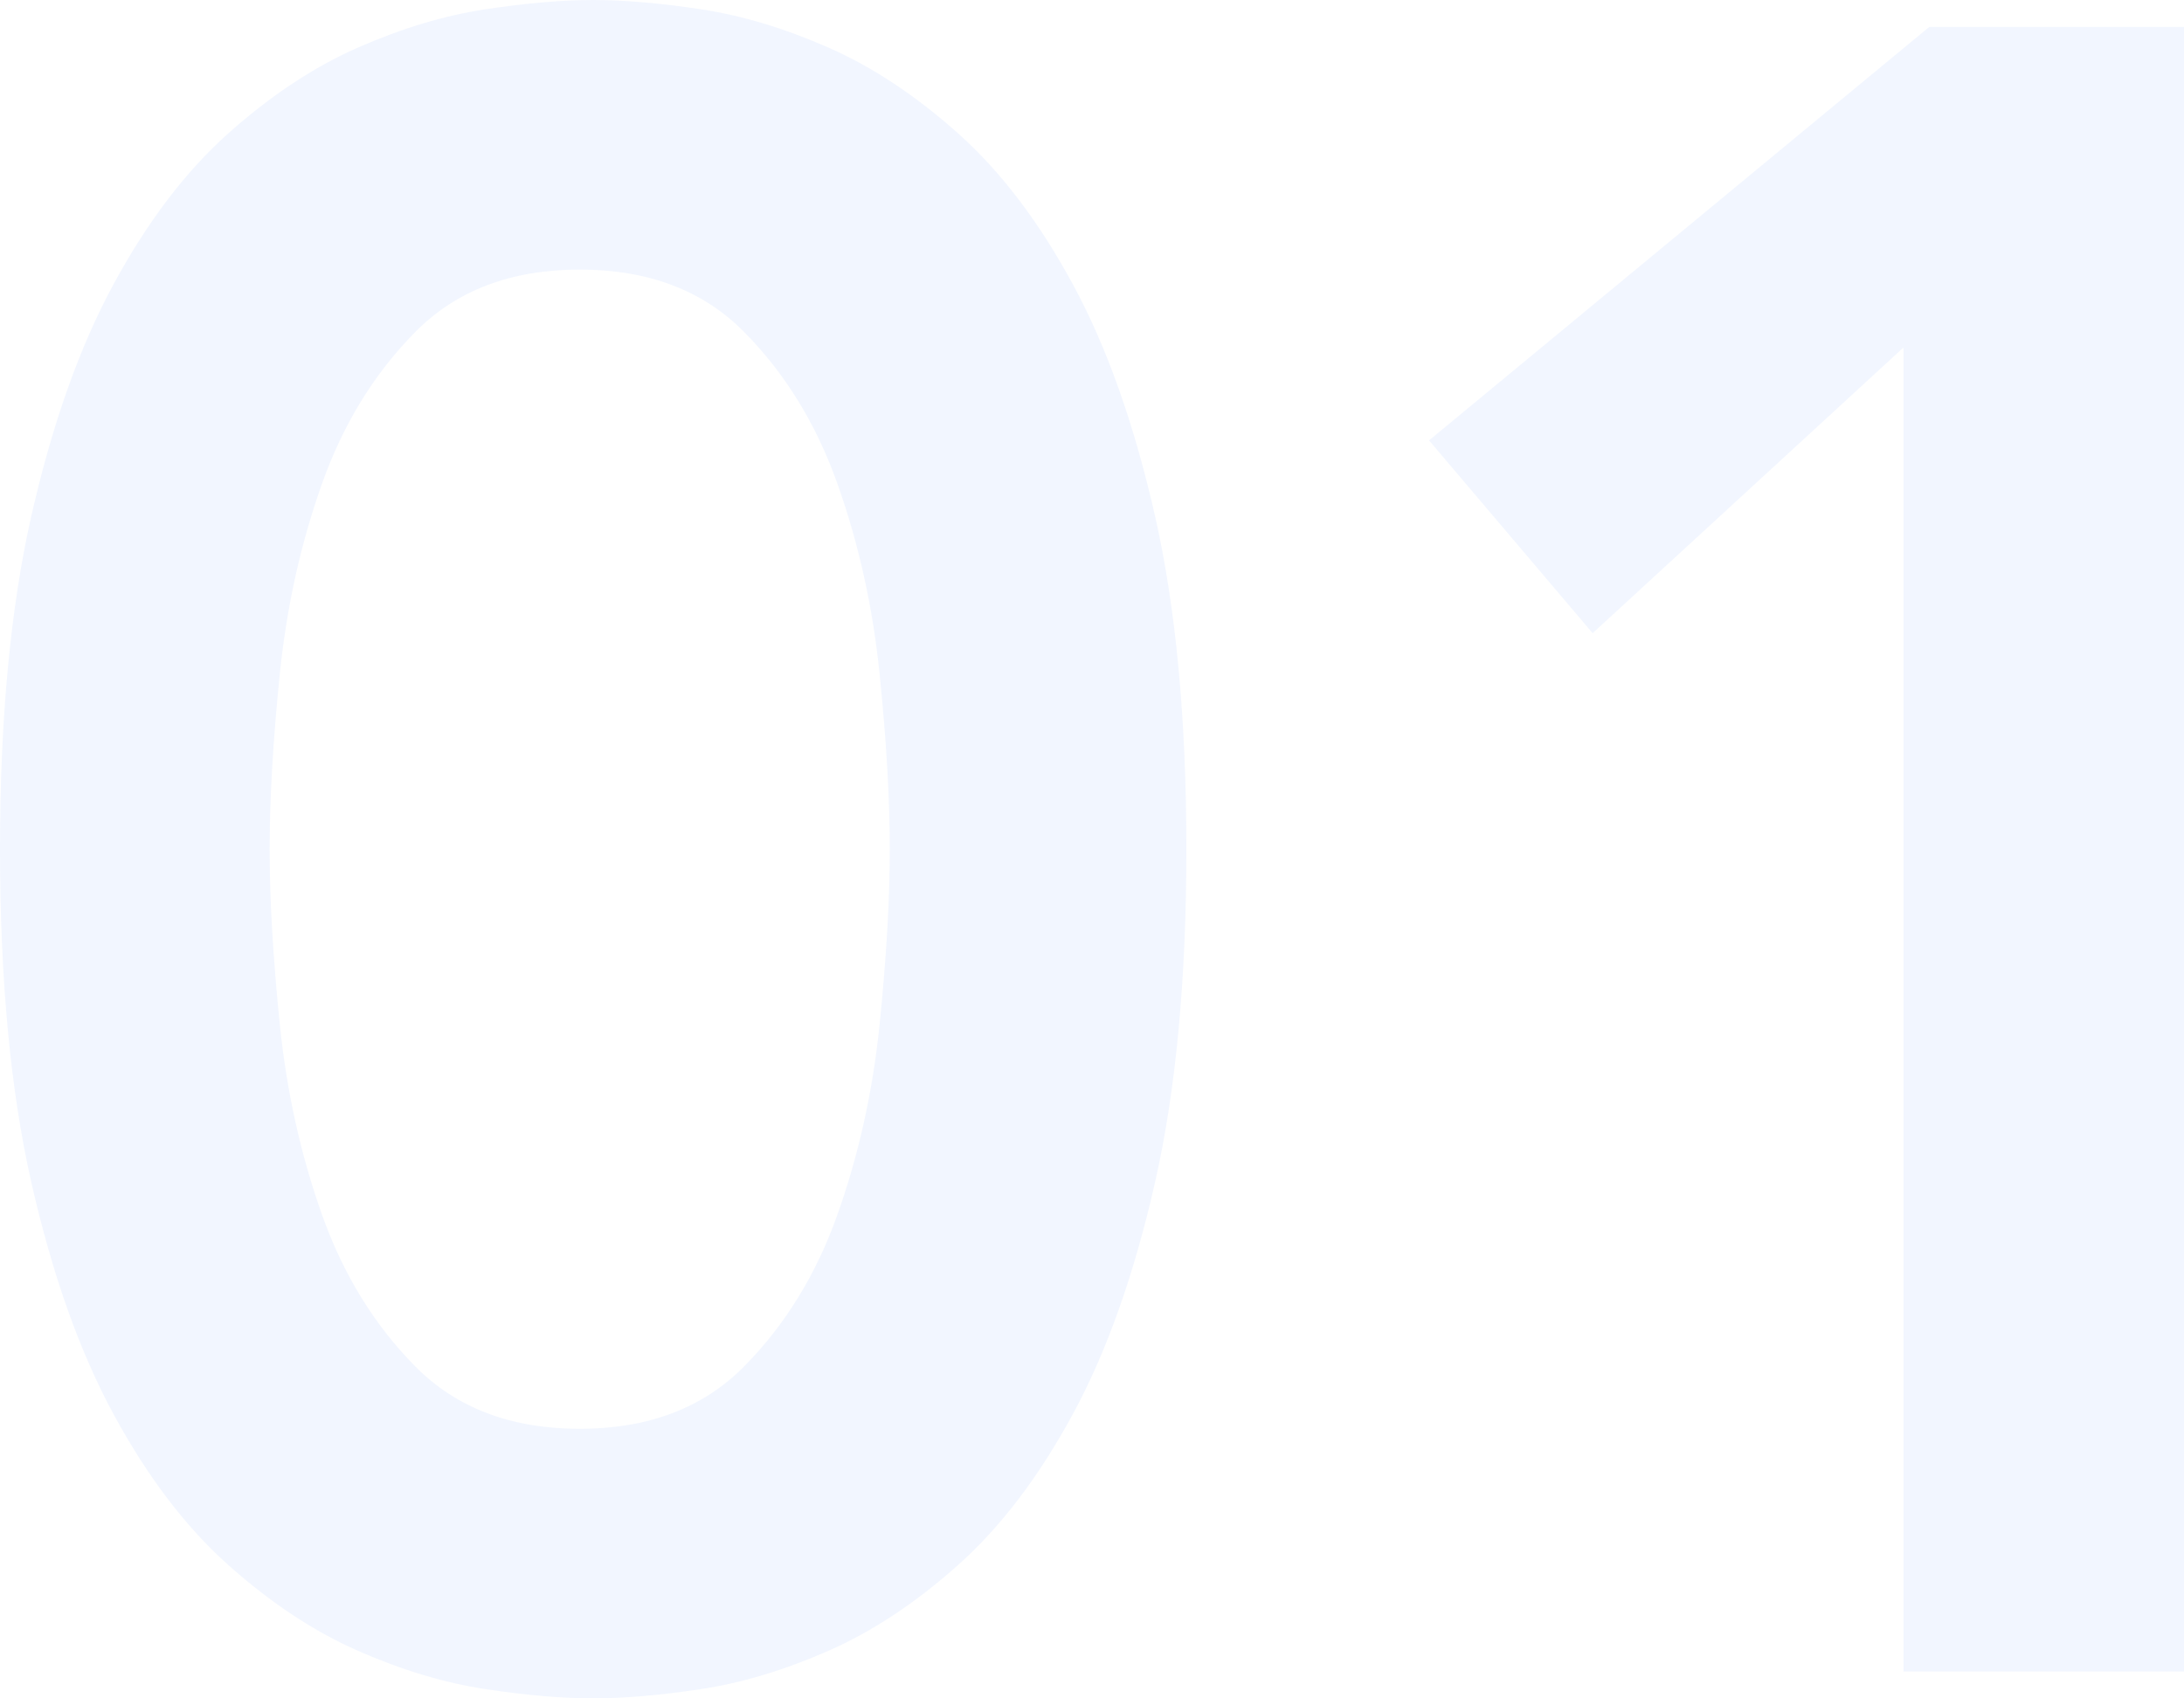 <svg width="81" height="63" viewBox="0 0 81 63" fill="none" xmlns="http://www.w3.org/2000/svg">
<path id="01 copy" opacity="0.051" fill-rule="evenodd" clip-rule="evenodd" d="M0 31.5C0 26.68 0.387 22.564 1.16 19.15C1.934 15.736 2.951 12.867 4.211 10.543C5.471 8.219 6.889 6.355 8.465 4.949C10.04 3.543 11.645 2.482 13.277 1.764C14.91 1.047 16.486 0.574 18.004 0.344C19.522 0.115 20.854 0 22 0C23.146 0 24.478 0.115 25.996 0.344C27.514 0.574 29.09 1.047 30.723 1.764C32.355 2.482 33.96 3.543 35.535 4.949C37.111 6.355 38.529 8.219 39.789 10.543C41.05 12.867 42.066 15.736 42.84 19.15C43.613 22.564 44 26.68 44 31.5C44 36.32 43.613 40.437 42.84 43.85C42.066 47.264 41.05 50.133 39.789 52.457C38.529 54.781 37.111 56.645 35.535 58.051C33.96 59.457 32.355 60.518 30.723 61.236C29.09 61.953 27.514 62.426 25.996 62.656C24.478 62.885 23.146 63 22 63C20.854 63 19.522 62.885 18.004 62.656C16.486 62.426 14.91 61.953 13.277 61.236C11.645 60.518 10.04 59.457 8.465 58.051C6.889 56.645 5.471 54.781 4.211 52.457C2.951 50.133 1.934 47.264 1.16 43.85C0.387 40.437 0 36.32 0 31.5ZM10 31.5C10 33.377 10.127 35.553 10.38 38.027C10.634 40.501 11.156 42.847 11.945 45.066C12.734 47.284 13.89 49.161 15.412 50.696C16.934 52.232 18.963 53 21.5 53C24.037 53 26.066 52.232 27.588 50.696C29.11 49.161 30.266 47.284 31.055 45.066C31.844 42.847 32.366 40.501 32.62 38.027C32.873 35.553 33 33.377 33 31.5C33 29.623 32.873 27.447 32.62 24.973C32.366 22.499 31.844 20.153 31.055 17.934C30.266 15.716 29.11 13.839 27.588 12.304C26.066 10.768 24.037 10 21.5 10C18.963 10 16.934 10.768 15.412 12.304C13.89 13.839 12.734 15.716 11.945 17.934C11.156 20.153 10.634 22.499 10.38 24.973C10.127 27.447 10 29.623 10 31.5ZM70.597 12.89L59.068 23.487L53 16.336L71.551 1H81V62H70.597V12.89Z" fill="#004FFF"/>
</svg>
